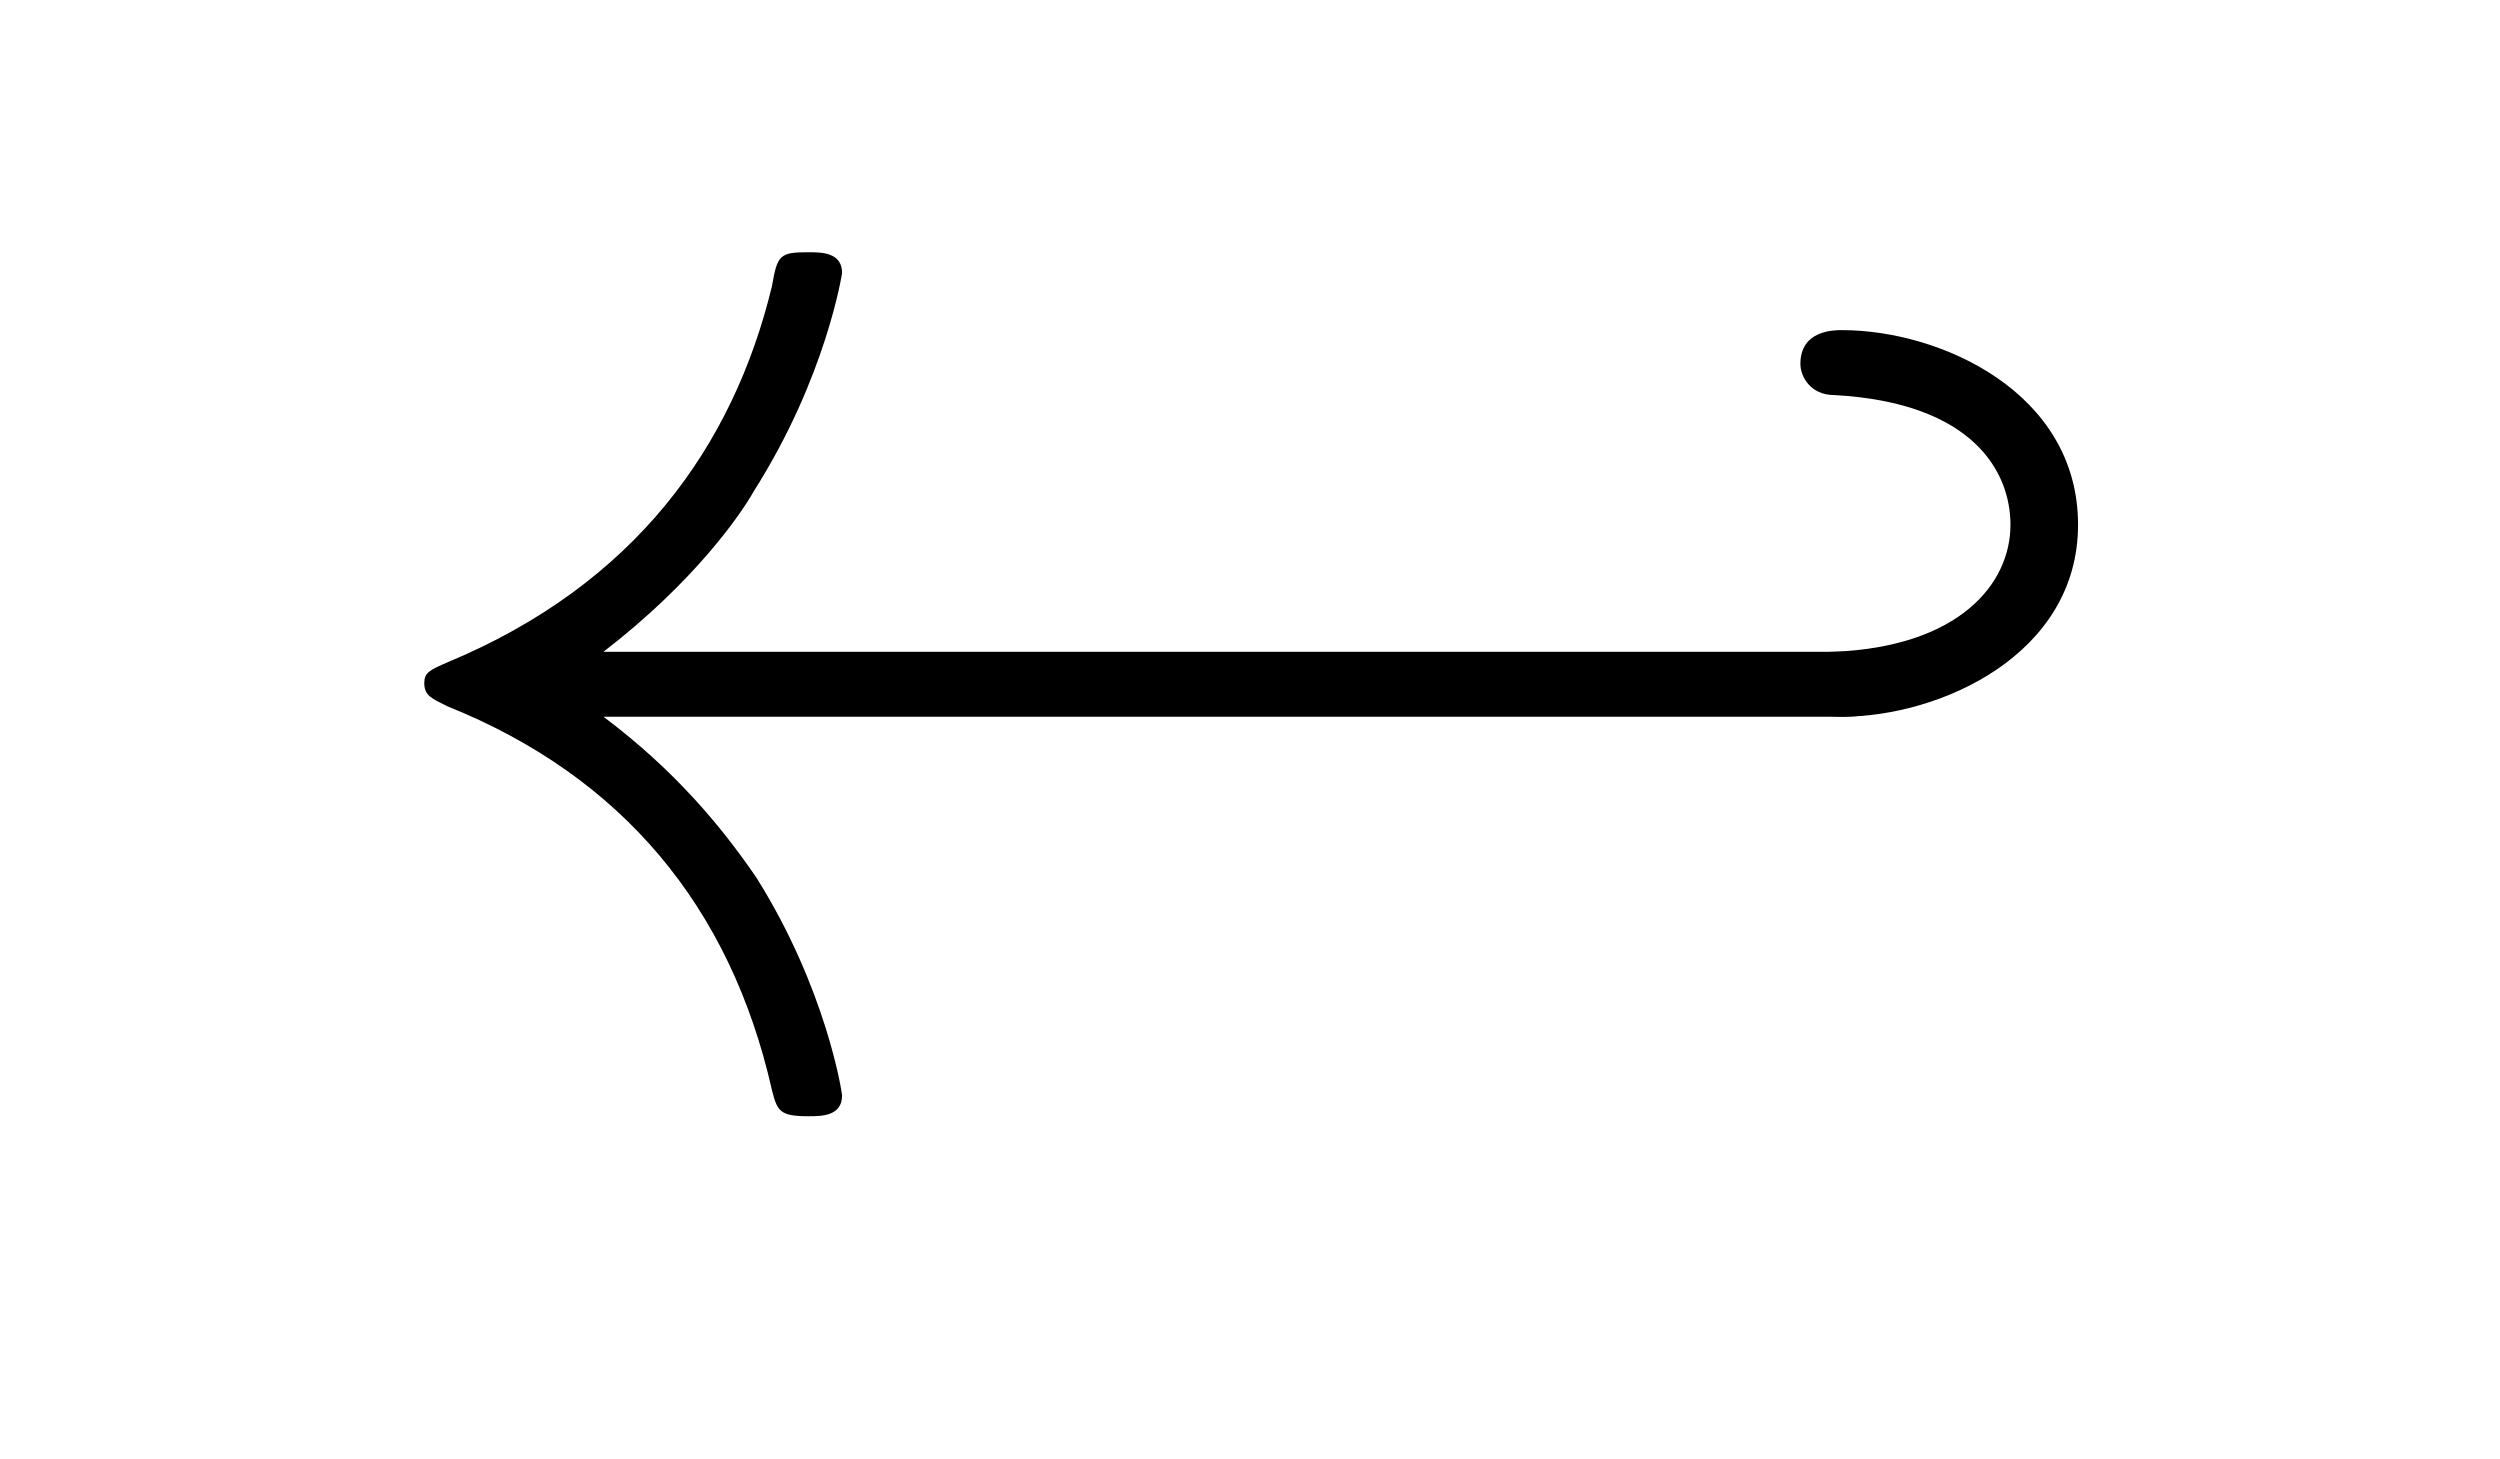 <?xml version="1.0" encoding="UTF-8"?>
<svg xmlns="http://www.w3.org/2000/svg" xmlns:xlink="http://www.w3.org/1999/xlink" width="15.055pt" height="8.786pt" viewBox="0 0 15.055 8.786" version="1.1">
<defs>
<g>
<symbol overflow="visible" id="glyph0-0">
<path style="stroke:none;" d=""/>
</symbol>
<symbol overflow="visible" id="glyph0-1">
<path style="stroke:none;" d="M 9.047 -2.297 C 9.234 -2.297 9.406 -2.297 9.406 -2.5 C 9.406 -2.688 9.234 -2.688 9.047 -2.688 L 1.641 -2.688 C 2.188 -3.109 2.469 -3.516 2.547 -3.656 C 2.984 -4.344 3.078 -4.969 3.078 -4.969 C 3.078 -5.094 2.953 -5.094 2.875 -5.094 C 2.703 -5.094 2.688 -5.078 2.656 -4.891 C 2.422 -3.922 1.828 -3.094 0.703 -2.625 C 0.594 -2.578 0.562 -2.562 0.562 -2.5 C 0.562 -2.422 0.609 -2.406 0.703 -2.359 C 1.75 -1.938 2.406 -1.156 2.656 -0.047 C 2.688 0.078 2.703 0.109 2.875 0.109 C 2.953 0.109 3.078 0.109 3.078 -0.016 C 3.078 -0.031 2.984 -0.656 2.562 -1.328 C 2.359 -1.625 2.078 -1.969 1.641 -2.297 Z "/>
</symbol>
<symbol overflow="visible" id="glyph1-0">
<path style="stroke:none;" d=""/>
</symbol>
<symbol overflow="visible" id="glyph1-1">
<path style="stroke:none;" d="M 2.219 -3.453 C 2.219 -4.25 1.391 -4.625 0.797 -4.625 C 0.75 -4.625 0.547 -4.625 0.547 -4.422 C 0.547 -4.344 0.609 -4.234 0.75 -4.234 C 1.594 -4.188 1.812 -3.766 1.812 -3.453 C 1.812 -3.094 1.5 -2.719 0.75 -2.688 C 0.547 -2.688 0.547 -2.5 0.547 -2.5 C 0.547 -2.297 0.75 -2.297 0.797 -2.297 C 1.391 -2.297 2.219 -2.672 2.219 -3.453 Z "/>
</symbol>
</g>
</defs>
<g id="surface1">
<g style="fill:rgb(0%,0%,0%);fill-opacity:1;">
  <use xlink:href="#glyph0-1" x="1.993" y="6.613"/>
</g>
<g style="fill:rgb(0%,0%,0%);fill-opacity:1;">
  <use xlink:href="#glyph1-1" x="10.295" y="6.613"/>
</g>
</g>
</svg>
